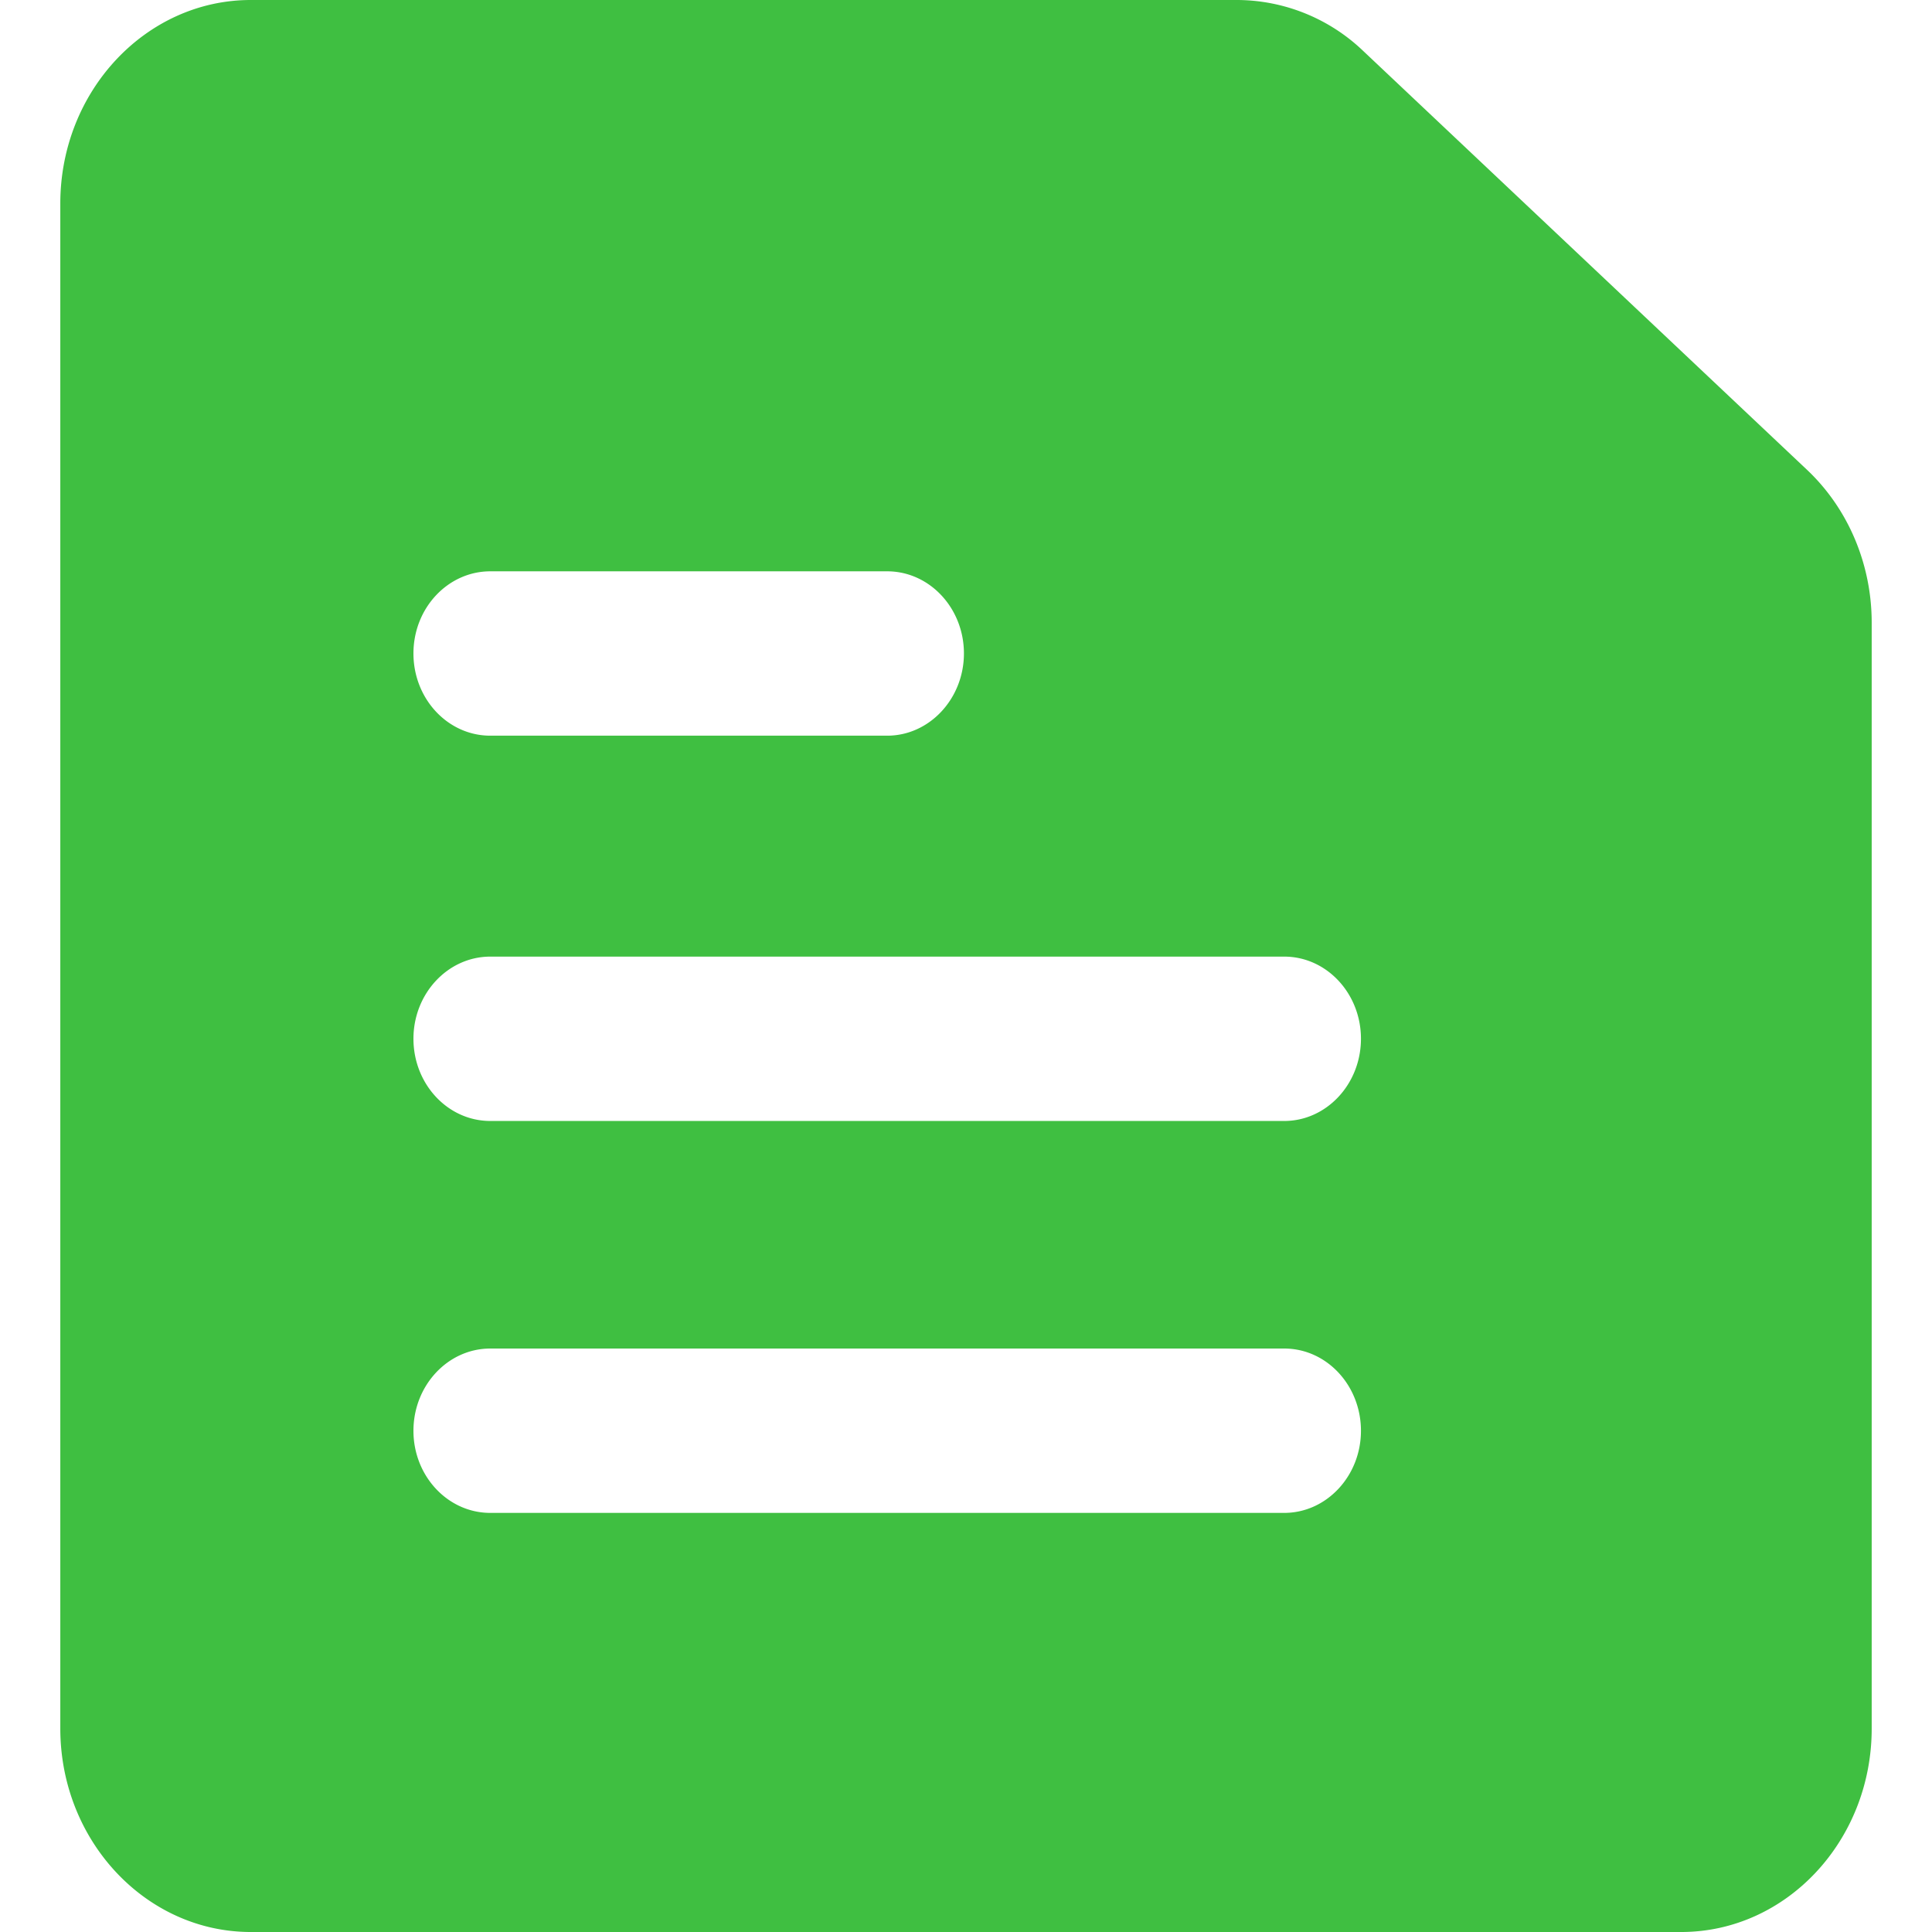 <svg xmlns="http://www.w3.org/2000/svg" viewBox="0 0 14 14"><path fill="#3FBF41" d="M13.096 3.406L9.876.367A1.328 1.328 0 0 0 8.964 0H1.817c-.76 0-1.38.661-1.38 1.475v11.05c0 .814.62 1.475 1.38 1.475h10.366c.761 0 1.38-.661 1.38-1.474V4.512c0-.423-.17-.825-.467-1.106zm-9.543.734h2.876c.307 0 .556.267.556.595s-.25.596-.556.596H3.553c-.308 0-.557-.267-.557-.596s.25-.595.557-.595zm5.753 6.823H3.553c-.308 0-.557-.267-.557-.595 0-.329.25-.596.557-.596h5.753c.307 0 .556.267.556.596 0 .328-.25.595-.556.595zm0-2.84H3.553c-.308 0-.557-.267-.557-.596 0-.328.25-.595.557-.595h5.753c.307 0 .556.267.556.595 0 .329-.25.596-.556.596z"/></svg>